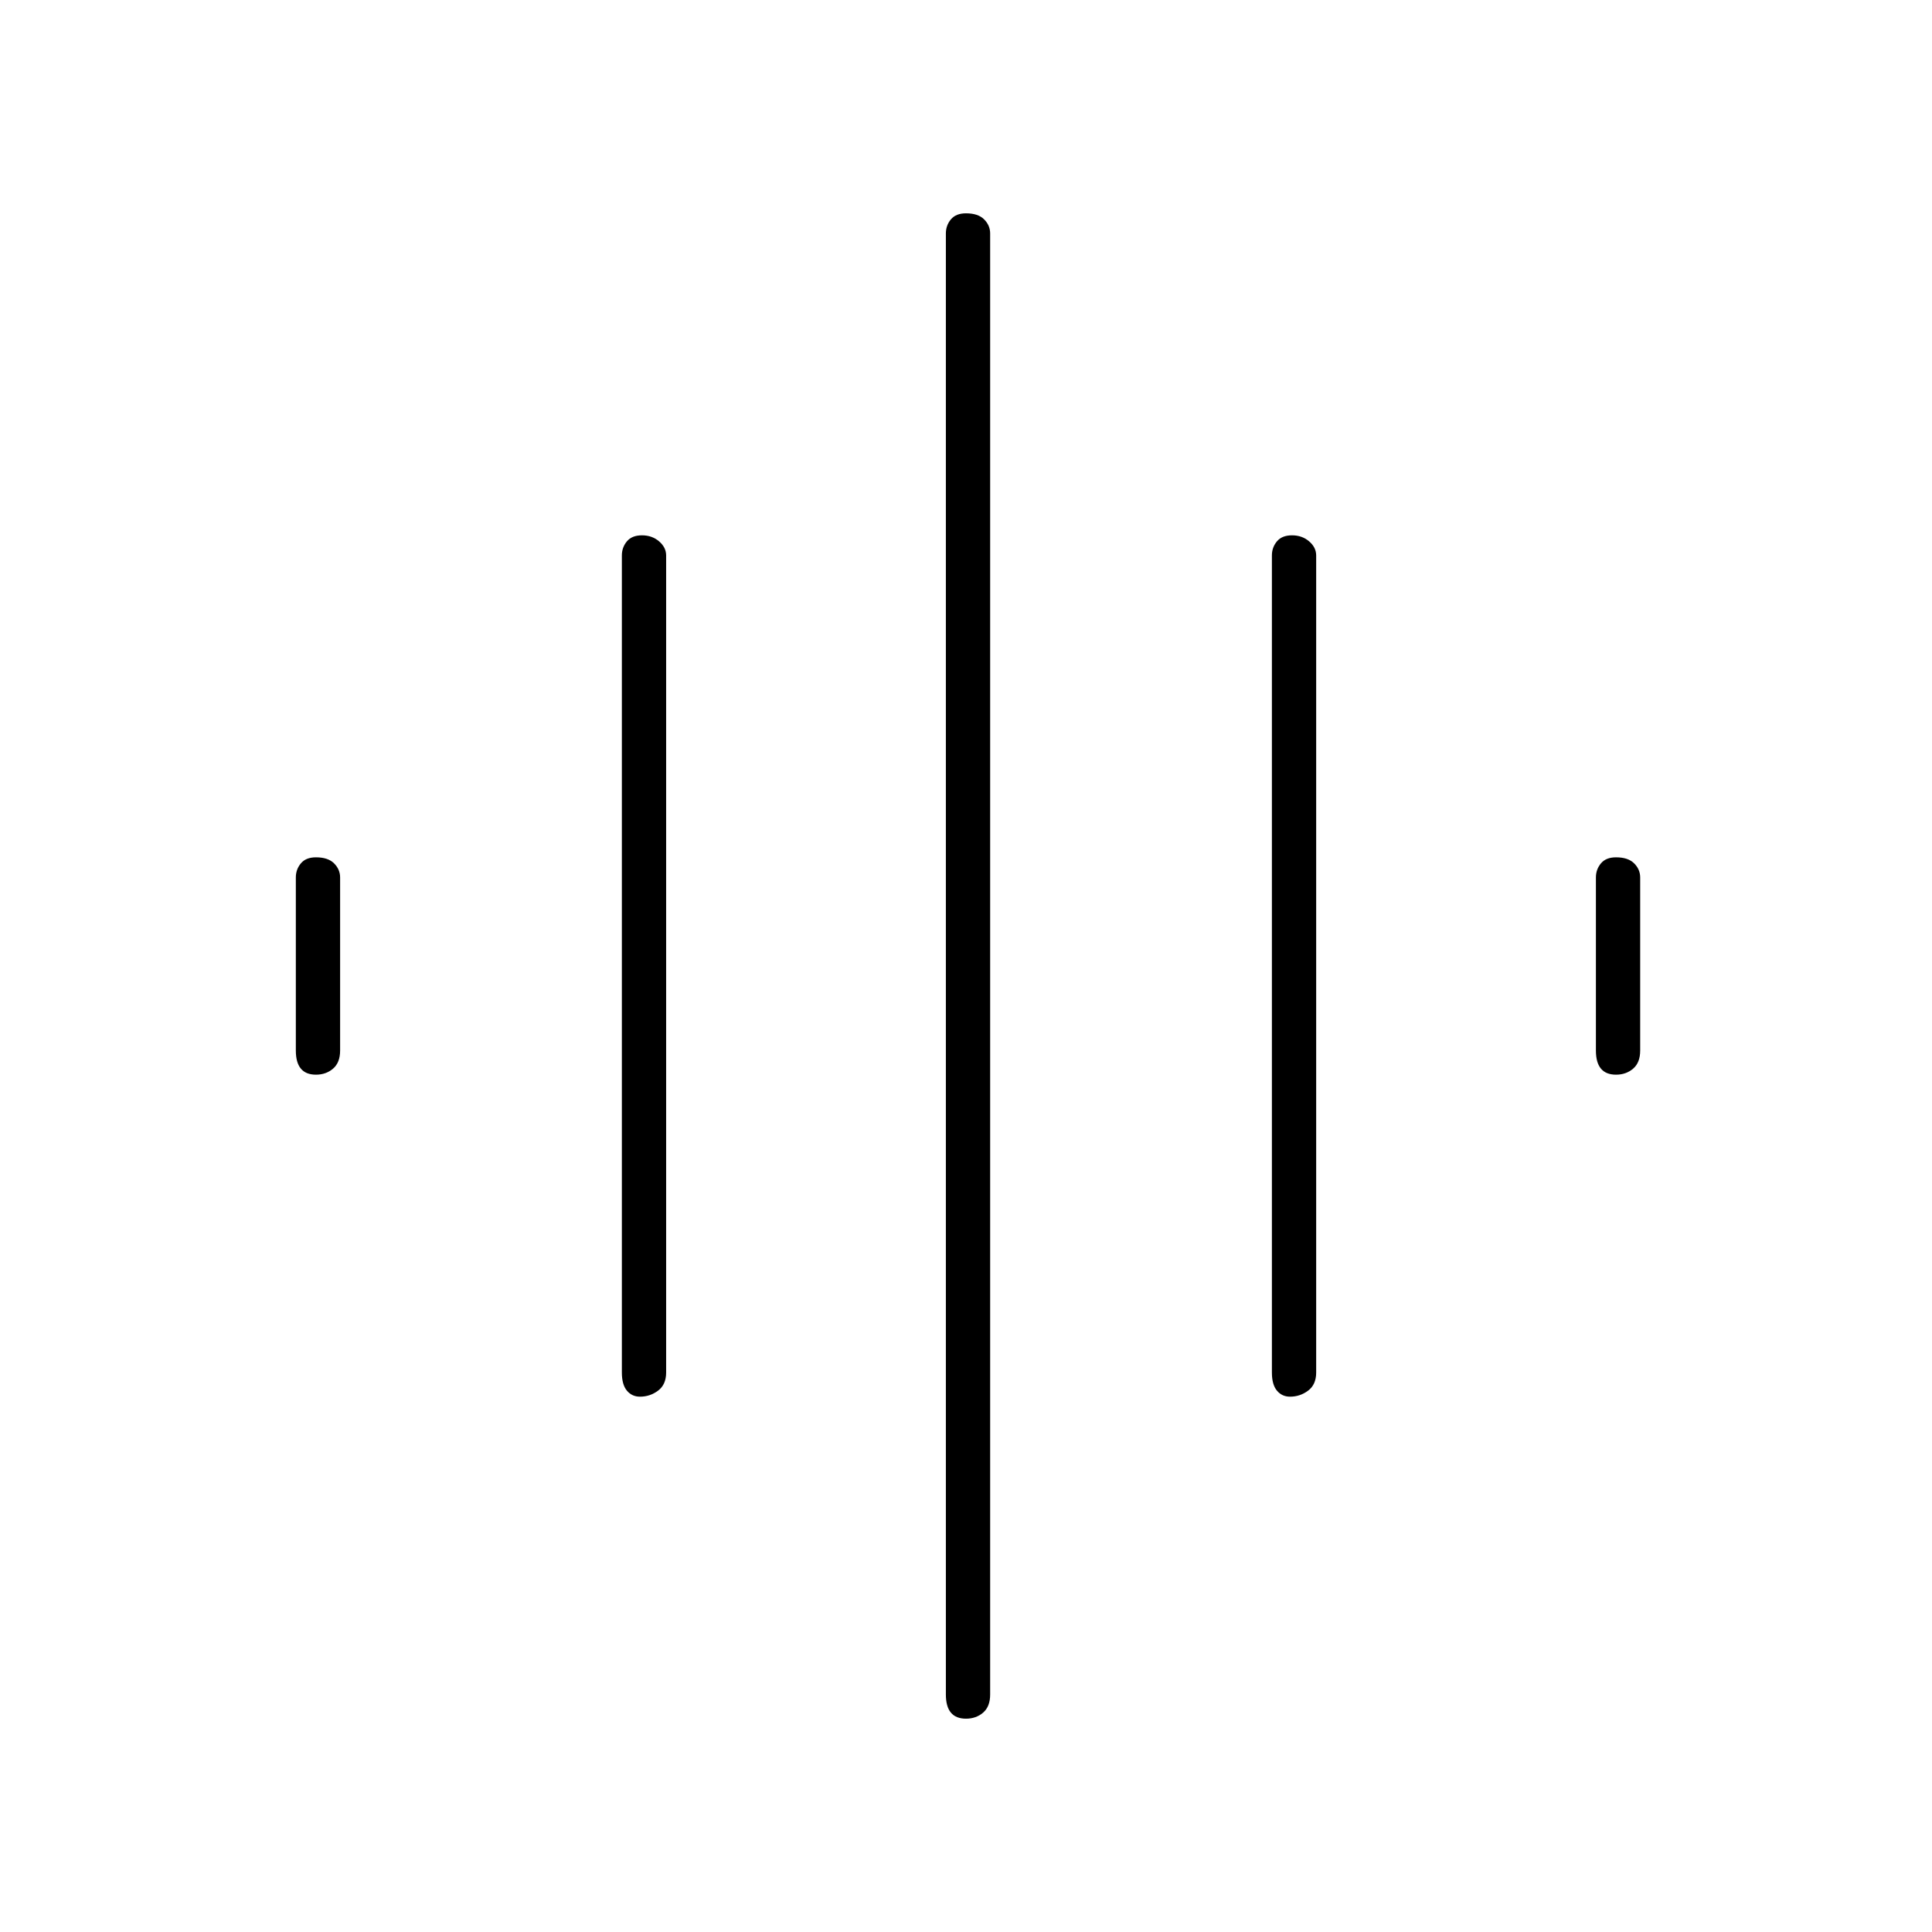 <svg xmlns="http://www.w3.org/2000/svg" height="48" width="48"><path d="M15.9 34.7Q15.7 34.7 15.575 34.55Q15.45 34.4 15.45 34.1V13.8Q15.45 13.6 15.575 13.45Q15.7 13.3 15.95 13.3Q16.2 13.3 16.375 13.45Q16.55 13.6 16.55 13.8V34.1Q16.55 34.4 16.35 34.55Q16.15 34.7 15.9 34.7ZM24 42.7Q23.75 42.7 23.625 42.55Q23.5 42.4 23.5 42.1V5.8Q23.5 5.6 23.625 5.45Q23.75 5.3 24 5.3Q24.3 5.3 24.45 5.45Q24.6 5.6 24.6 5.8V42.1Q24.6 42.4 24.425 42.55Q24.25 42.7 24 42.7ZM7.85 26.7Q7.6 26.7 7.475 26.55Q7.35 26.4 7.35 26.1V21.8Q7.35 21.6 7.475 21.45Q7.6 21.3 7.85 21.3Q8.15 21.3 8.3 21.45Q8.45 21.6 8.45 21.8V26.1Q8.45 26.4 8.275 26.55Q8.1 26.7 7.85 26.7ZM32.05 34.7Q31.85 34.7 31.725 34.55Q31.6 34.4 31.6 34.1V13.8Q31.6 13.6 31.725 13.45Q31.85 13.3 32.1 13.3Q32.35 13.3 32.525 13.45Q32.7 13.6 32.7 13.8V34.1Q32.7 34.4 32.5 34.55Q32.3 34.7 32.05 34.7ZM40.15 26.7Q39.9 26.7 39.775 26.55Q39.65 26.4 39.65 26.1V21.8Q39.65 21.6 39.775 21.45Q39.9 21.3 40.15 21.3Q40.45 21.3 40.6 21.45Q40.75 21.6 40.75 21.8V26.1Q40.75 26.4 40.575 26.55Q40.4 26.7 40.15 26.7Z"/></svg>